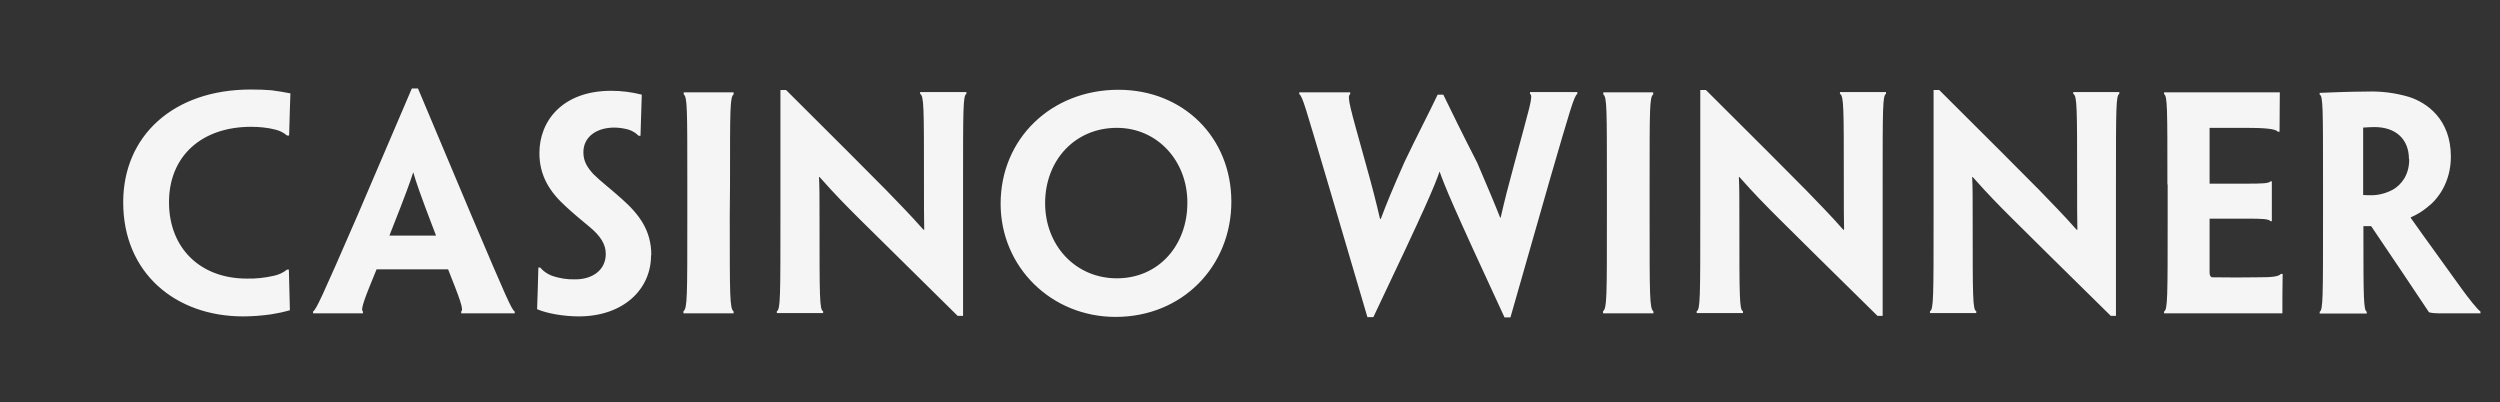 <svg xmlns="http://www.w3.org/2000/svg" viewBox="286.3 128 971.9 156.3"><rect x="286.3" y="128" width="971.9" height="156.3" fill="#333333" stroke="none"/><path fill="#F5F5F6" d="M334.2 206.6c0-25.7 19.4-43.8 49.6-43.8c3.3 0 5.7 0.1 8.1 0.3c2.4 0.3 5.3 0.8 7.3 1.2c-0.2 5.1-0.3 9.4-0.5 16.4h-0.8c-1.3-1.1-2.8-1.9-4.5-2.3c-3.1-0.8-6.3-1.1-9.5-1.1c-19.2 0-31.9 11.4-31.9 29.3s12.2 29.7 30.2 29.7c3.6 0.1 7.1-0.3 10.6-1.1c1.9-0.4 3.6-1.2 5.1-2.4h0.7c0.1 4 0.3 12.2 0.4 15.8c-2.4 0.7-4.8 1.2-7.3 1.6c-3.6 0.5-7.2 0.8-10.9 0.8c-26.2 0-46.6-16.8-46.6-44.3L334.2 206.6zM432.7 232.7c-4.6 11.2-6.4 15.7-5.3 16.4v0.7h-19.4v-0.7c1.2-0.7 3.3-5.2 17.3-37.4l21.1-49.3h2.4l20.8 49.4c13.6 32 15.6 36.6 16.8 37.3v0.7h-20.8v-0.7c1.1-0.7-0.7-5.3-5.1-16.4L432.7 232.7zM455.8 219.6l-0.1-0.3c-6.3-16.4-7.8-21-8.7-24.2h-0.1c-1 3.2-2.6 7.8-9.1 24.2l-0.1 0.3H455.8zM539.4 227.3c0 13.3-10.9 23.7-28.1 23.7c-5.7 0-12.3-1.1-16.2-2.8c0.2-5.6 0.3-8.4 0.5-16.2h0.7c1.2 1.4 2.6 2.4 4.3 3.1c3 1.1 6.2 1.6 9.4 1.5c6.5 0 11.8-3.5 11.8-9.9c0-3.8-2.1-7-6.3-10.5c-3.4-2.8-6.4-5.3-9.2-7.9c-6.2-5.6-10.3-11.9-10.3-20.8c0-12.6 9.1-24.2 27.9-24.2c4 0 8 0.5 11.9 1.5c-0.2 5.6-0.3 8.6-0.5 16h-0.7c-1.1-1.1-2.4-1.9-3.9-2.4c-1.8-0.5-3.7-0.8-5.6-0.8c-6.9 0-12 3.6-12 9.6c0 3.5 1.5 5.9 4 8.6c2.5 2.5 6.2 5.3 10.8 9.4c7 6.2 11.6 12.4 11.6 22L539.4 227.3zM570 211.8c0 32 0 36 1.5 37.3v0.7H552v-0.8c1.5-1.2 1.5-5.2 1.5-37.1v-12.2c0-29.8 0-33.9-1.4-35v-0.8h19.4v0.8c-1.4 1.1-1.4 5.1-1.4 35L570 211.8zM660.7 250.8h-2.1c-19.2-18.9-30.8-30.4-38.3-37.8c-5.3-5.3-9.1-9.1-15.4-16.2h-0.2c0.2 4.4 0.2 7.8 0.2 16.7c0 30.2 0 34.9 1.4 35.5v0.7h-18v-0.7c1.4-0.7 1.4-5.3 1.4-37.3V163h2.2c19.8 19.7 31.5 31.4 38.9 38.9c4.8 5 9.2 9.4 14.5 15.4h0.3c-0.1-5.2-0.1-8.8-0.1-19c0-28.5 0-33.1-1.5-33.8v-0.7H662v0.7c-1.3 0.7-1.3 5.3-1.3 35.1L660.7 250.8zM765 206.4c0 25.1-19 44.8-45 44.8c-25.1 0-44.7-19.5-44.7-44c0-25.3 19.7-44.3 45.8-44.3c25.3 0 43.9 18.6 43.9 43.5V206.4zM747.9 206.7c0-16.2-11.7-29-27.4-29c-16.3 0-27.9 12.6-27.9 29.3c0 16.3 11.7 29.2 27.9 29.2c16.3 0 27.4-12.9 27.4-29.3V206.7zM873.5 251.4h-2.3C850.6 207 848 200.4 846 194.8h-0.1c-2 5.7-4.7 12.4-25.7 56.5h-2.3L802.2 198c-8.4-28.2-9.5-32.6-10.8-33.4v-0.7h19.8v0.7c-1.4 0.9 0 5.2 5.9 26.5c2.8 10 4.2 15.5 5.7 22h0.3c2.2-5.9 4.6-11.7 9.2-22.1c4.8-10.1 9.6-19.2 12.9-26.2h2.2c3.3 6.8 7.6 15.6 13.2 26.5c4.1 9.6 6.7 15.7 8.9 21.3h0.2c1.5-6.6 2.9-12.1 5.3-20.9c5.9-22.1 7.5-26.4 6.1-27.2v-0.7h18.4v0.7c-1.3 1-2.5 5.2-10.7 33.4L873.5 251.4zM927.6 211.8c0 32 0 36 1.5 37.3v0.7h-19.6v-0.8c1.5-1.2 1.5-5.2 1.5-37.1v-12.2c0-29.8 0-33.9-1.4-35v-0.8H929v0.8c-1.4 1.1-1.4 5.1-1.4 35V211.8zM1018.3 250.8h-2.1c-19.3-18.9-30.8-30.4-38.3-37.8c-5.3-5.3-9.1-9.1-15.4-16.2h-0.2c0.2 4.4 0.2 7.8 0.2 16.7c0 30.2 0 34.9 1.4 35.5v0.7h-18v-0.7c1.4-0.7 1.4-5.3 1.4-37.3V163h2.2c19.8 19.7 31.5 31.4 38.9 38.9c4.8 5 9.2 9.4 14.5 15.4h0.3c-0.1-5.2-0.1-8.8-0.1-19c0-28.5 0-33.1-1.5-33.8v-0.7h17.9v0.7c-1.3 0.7-1.3 5.3-1.3 35.1V250.8zM1109 250.8h-2.1c-19.3-18.9-30.8-30.4-38.3-37.8c-5.3-5.3-9.1-9.1-15.4-16.2h-0.2c0.2 4.4 0.2 7.8 0.2 16.7c0 30.2 0 34.9 1.4 35.5v0.7h-18v-0.7c1.4-0.7 1.4-5.3 1.4-37.3V163h2.2c19.8 19.7 31.5 31.4 38.9 38.9c4.8 5 9.2 9.4 14.5 15.4h0.3c-0.1-5.2-0.1-8.8-0.1-19c0-28.5 0-33.1-1.5-33.8v-0.7h17.9v0.7c-1.3 0.7-1.3 5.3-1.3 35.1V250.8zM1128.9 199.7c0-29.8 0-34.4-1.3-35.1v-0.7h45c0 4.9-0.1 8.8-0.1 15.3h-0.7c-0.8-1.2-5.7-1.5-12.4-1.5h-14.1v21.7h14c6.8 0 8.9-0.1 9.7-0.9h0.5V214h-0.5c-0.8-0.9-3-1-9.5-1h-14.2v20.8c0 1 0.1 1.5 0.8 2c5.7 0.1 13.3 0.1 18.4 0c4.6 0 7.6-0.2 8.5-1.3h0.7c-0.1 6.6-0.1 10.2-0.1 15.3h-46v-0.7c1.4-0.7 1.4-5.3 1.4-37.3V199.7zM1189.4 199.7c0-29.8 0-34.4-1.3-34.9v-0.7c1.9-0.1 5-0.2 8-0.3c2.6-0.1 7.5-0.2 10.3-0.2c5.6-0.2 11.1 0.5 16.5 2.1c6.8 2.2 16.2 8.6 16.2 23.2c0 10.2-5.3 16.8-9.2 19.7c-1.9 1.6-4.1 2.9-6.4 3.9v0.2c1.5 2.2 3.4 4.8 19.9 27.7c2.6 3.6 6.1 8 7.2 8.7v0.7h-16.5c-1.2 0-2.4-0.1-3.5-0.4c-6.4-9.6-13.9-20.8-22.5-33.5h-3v4.4c0 23.6 0.1 28.3 1.3 28.9v0.7h-18.3v-0.7c1.3-0.7 1.3-5.3 1.3-37.3V199.7zM1222.8 189.9c0-7.9-5.2-12.5-13.4-12.5c-1.5 0-2.9 0.1-4.4 0.2v26.2c1.1 0.1 2.1 0.1 3.2 0.1c2.9 0 5.8-0.8 8.4-2.2c3.1-1.8 6.3-5.5 6.3-11.7V189.9z"/></svg>